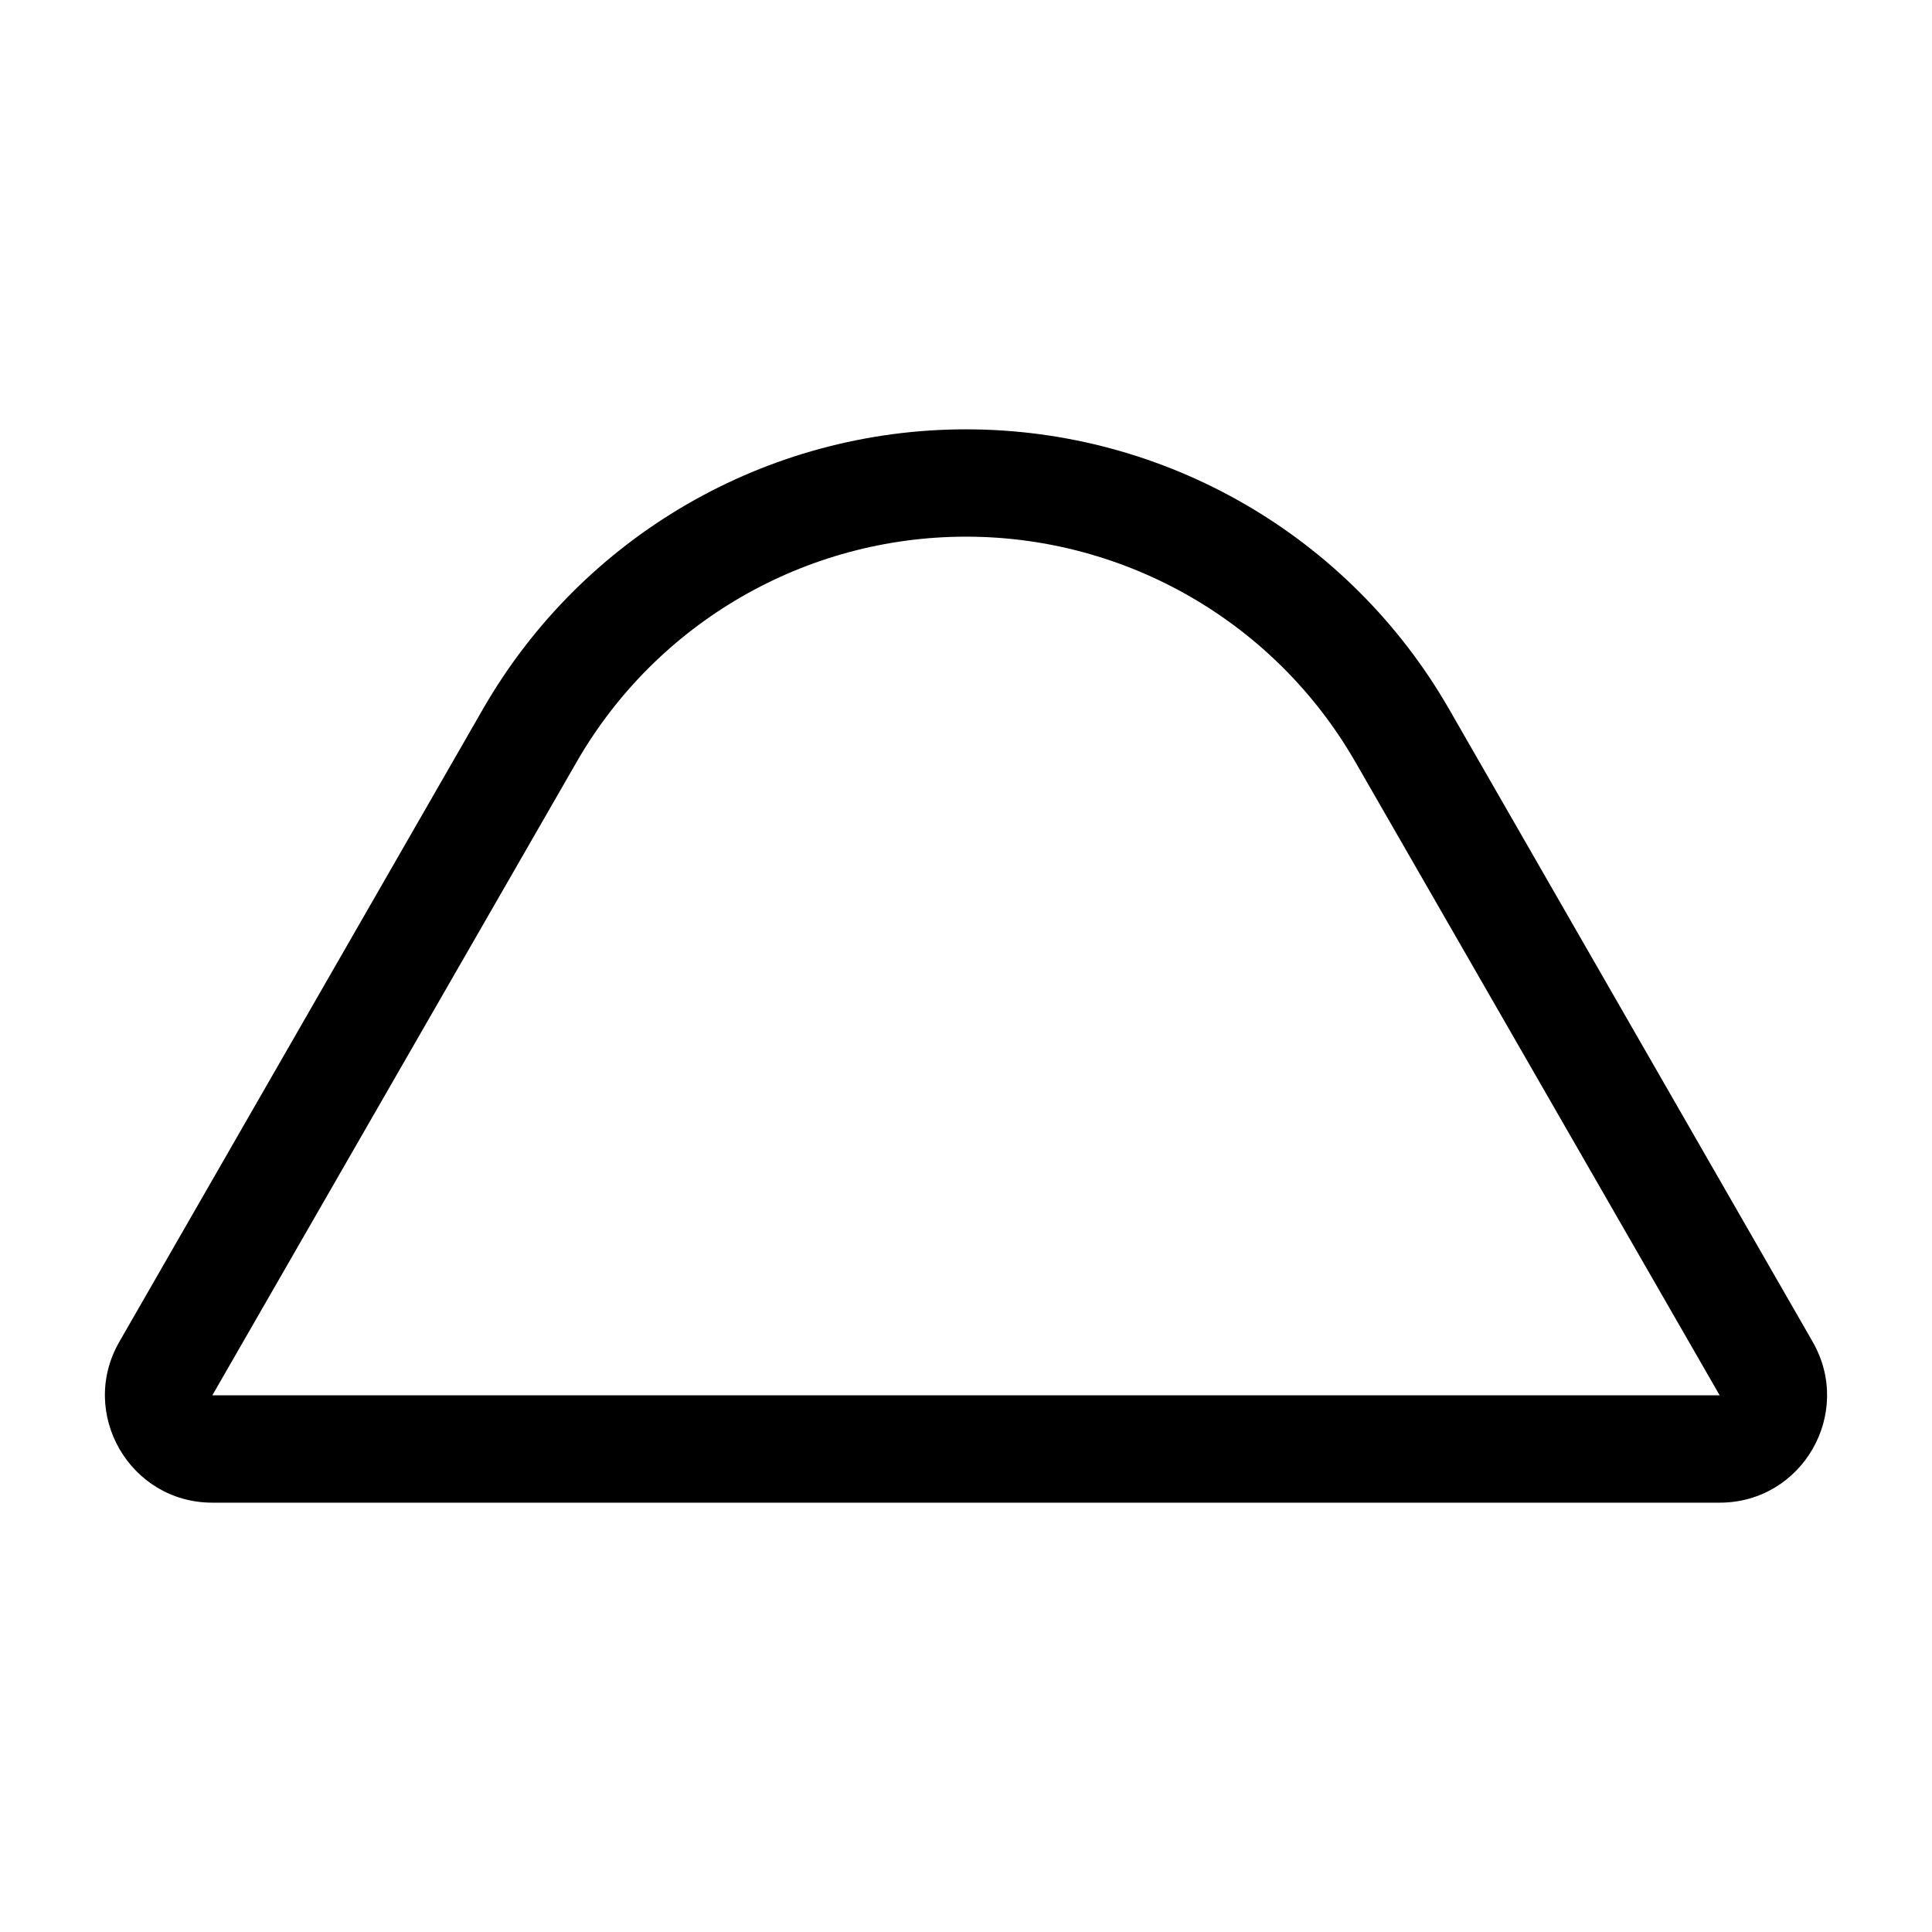 <svg xmlns="http://www.w3.org/2000/svg" width="24" height="24" viewBox="0 0 576 512"><path d="M512.7 384L63.3 384 171.9 195.2C195.8 153.6 240.1 128 288 128s92.2 25.6 116.1 67.2L512.7 384zM288 96c-59.4 0-114.2 31.7-143.9 83.2L35.6 368c-12.3 21.3 3.1 48 27.7 48l449.4 0c24.6 0 40-26.6 27.7-48L431.9 179.2C402.2 127.7 347.4 96 288 96z"/></svg>
